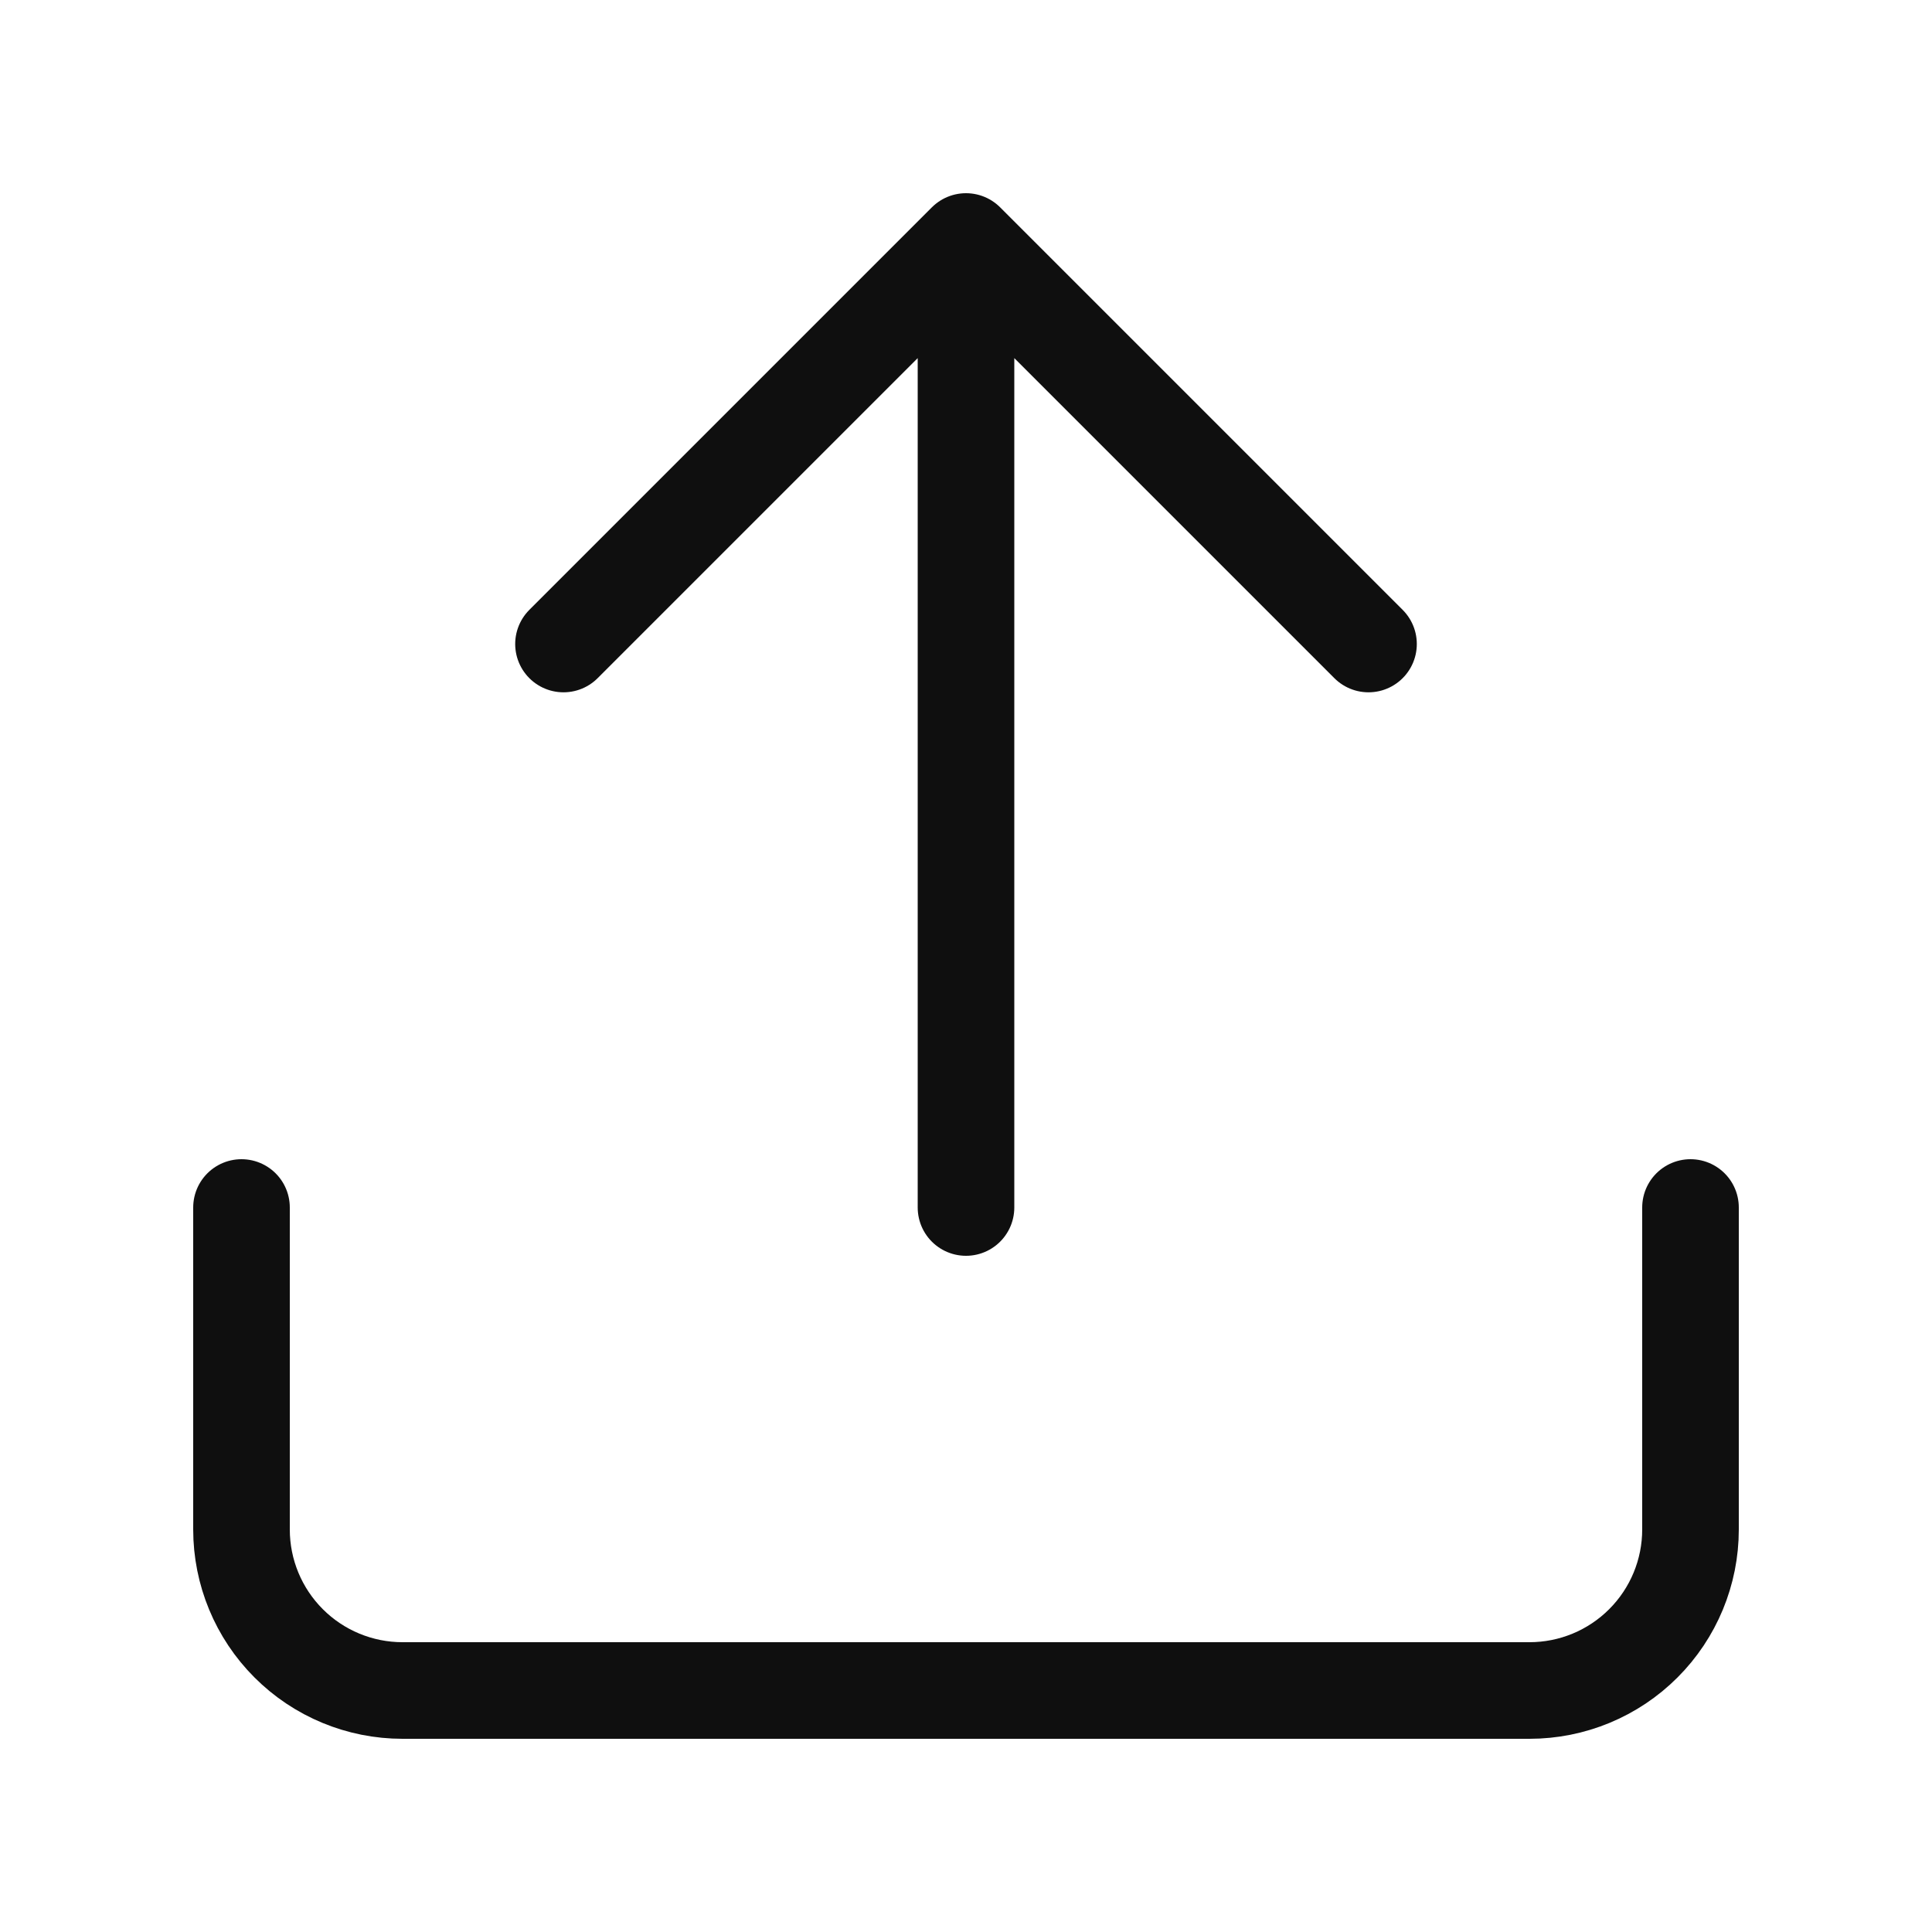 <svg width="80" height="80" viewBox="0 0 80 80" fill="none" xmlns="http://www.w3.org/2000/svg">
<g id="Upload">
<path id="Icon" d="M70 50V63.333C70 65.101 69.298 66.797 68.047 68.047C66.797 69.298 65.101 70 63.333 70H16.667C14.899 70 13.203 69.298 11.953 68.047C10.702 66.797 10 65.101 10 63.333V50M56.667 26.667L40 10M40 10L23.333 26.667M40 10V50" stroke="#0F0F0F" stroke-width="4" stroke-linecap="round" stroke-linejoin="round"/>
</g>
</svg>
